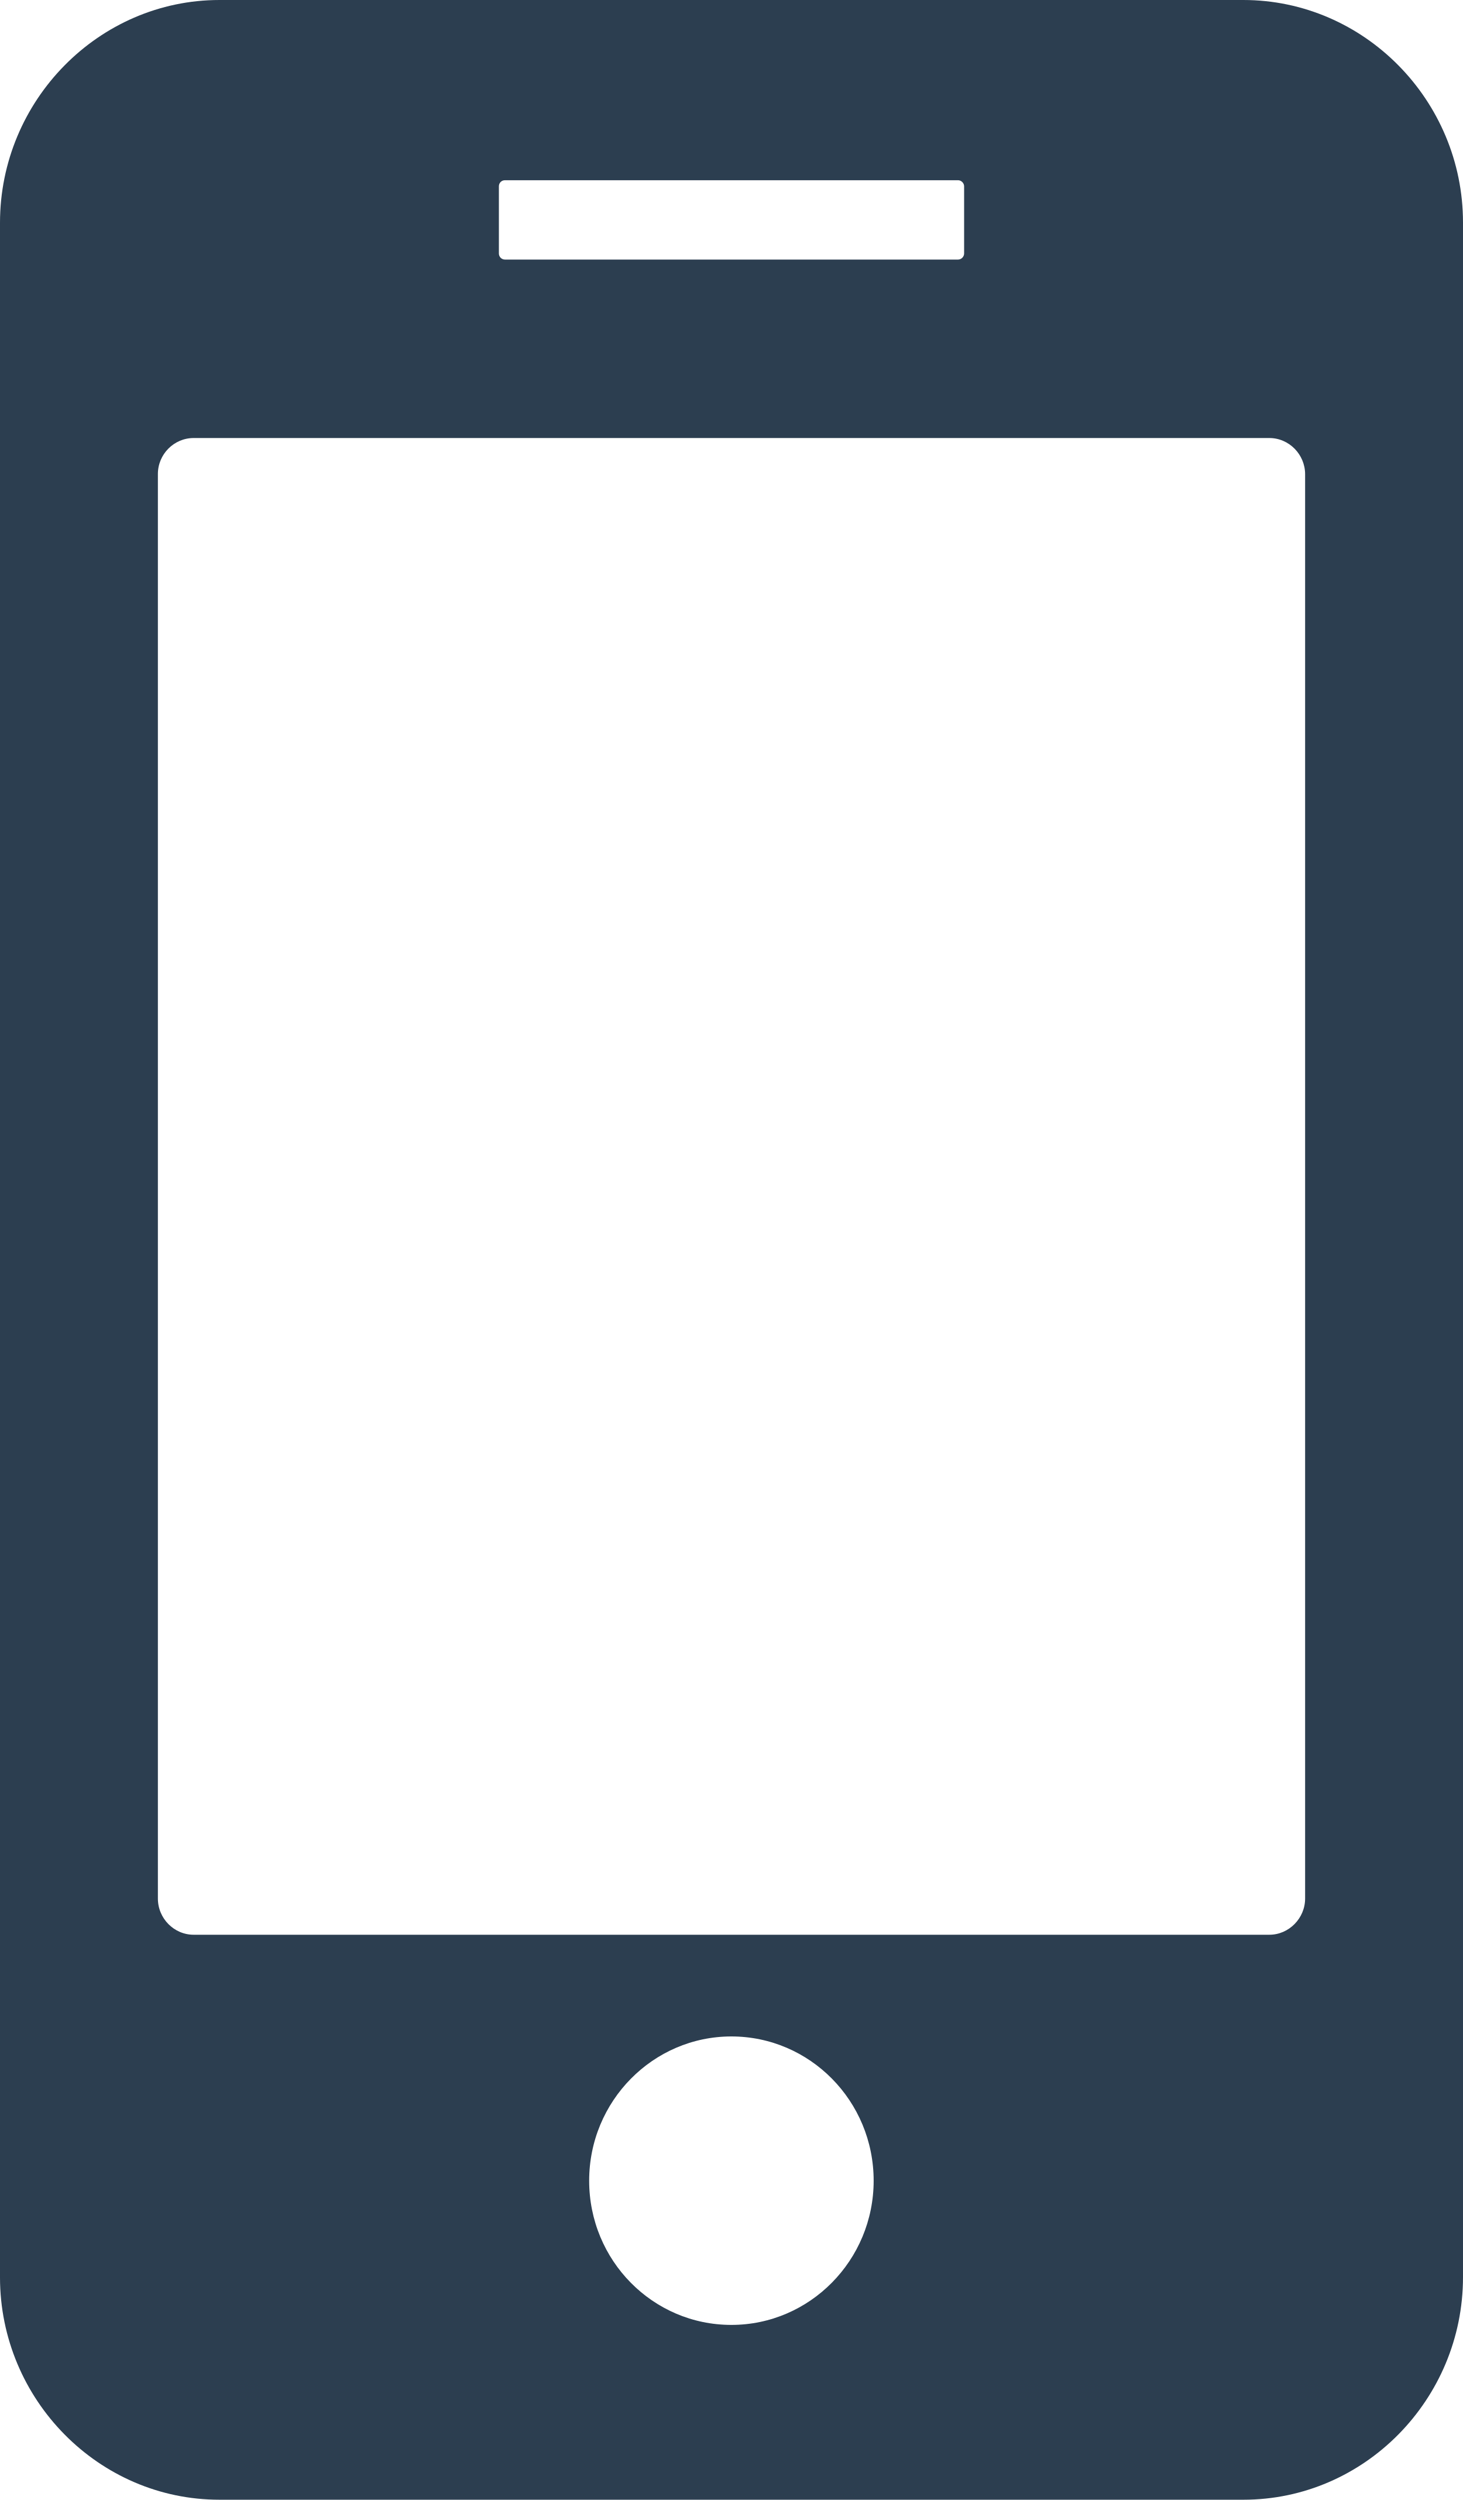 <svg width="24" height="41" viewBox="0 0 24 41" fill="none" xmlns="http://www.w3.org/2000/svg">
<path fill-rule="evenodd" clip-rule="evenodd" d="M3.6 0H20.396C22.378 0 24 1.645 24 3.65V37.346C24 39.355 22.378 40.997 20.4 40.997H3.603C1.622 41 0 39.355 0 37.35V3.654C0 1.645 1.622 0 3.6 0ZM11.998 33.399C13.285 33.399 14.332 34.457 14.332 35.765C14.332 37.069 13.285 38.13 11.998 38.13C10.708 38.13 9.665 37.073 9.665 35.765C9.665 34.46 10.712 33.399 11.998 33.399ZM8.283 2.956H15.717C15.77 2.956 15.816 3.003 15.816 3.056V4.157C15.816 4.211 15.77 4.257 15.717 4.257H8.283C8.23 4.257 8.184 4.214 8.184 4.157V3.056C8.184 3 8.227 2.956 8.283 2.956ZM3.176 7.184H20.824C21.147 7.184 21.41 7.454 21.41 7.778V31.137C21.41 31.461 21.144 31.731 20.824 31.731H3.176C2.856 31.731 2.59 31.464 2.59 31.137V7.774C2.59 7.451 2.853 7.184 3.176 7.184Z" fill="#2C3E50"/>
</svg>
